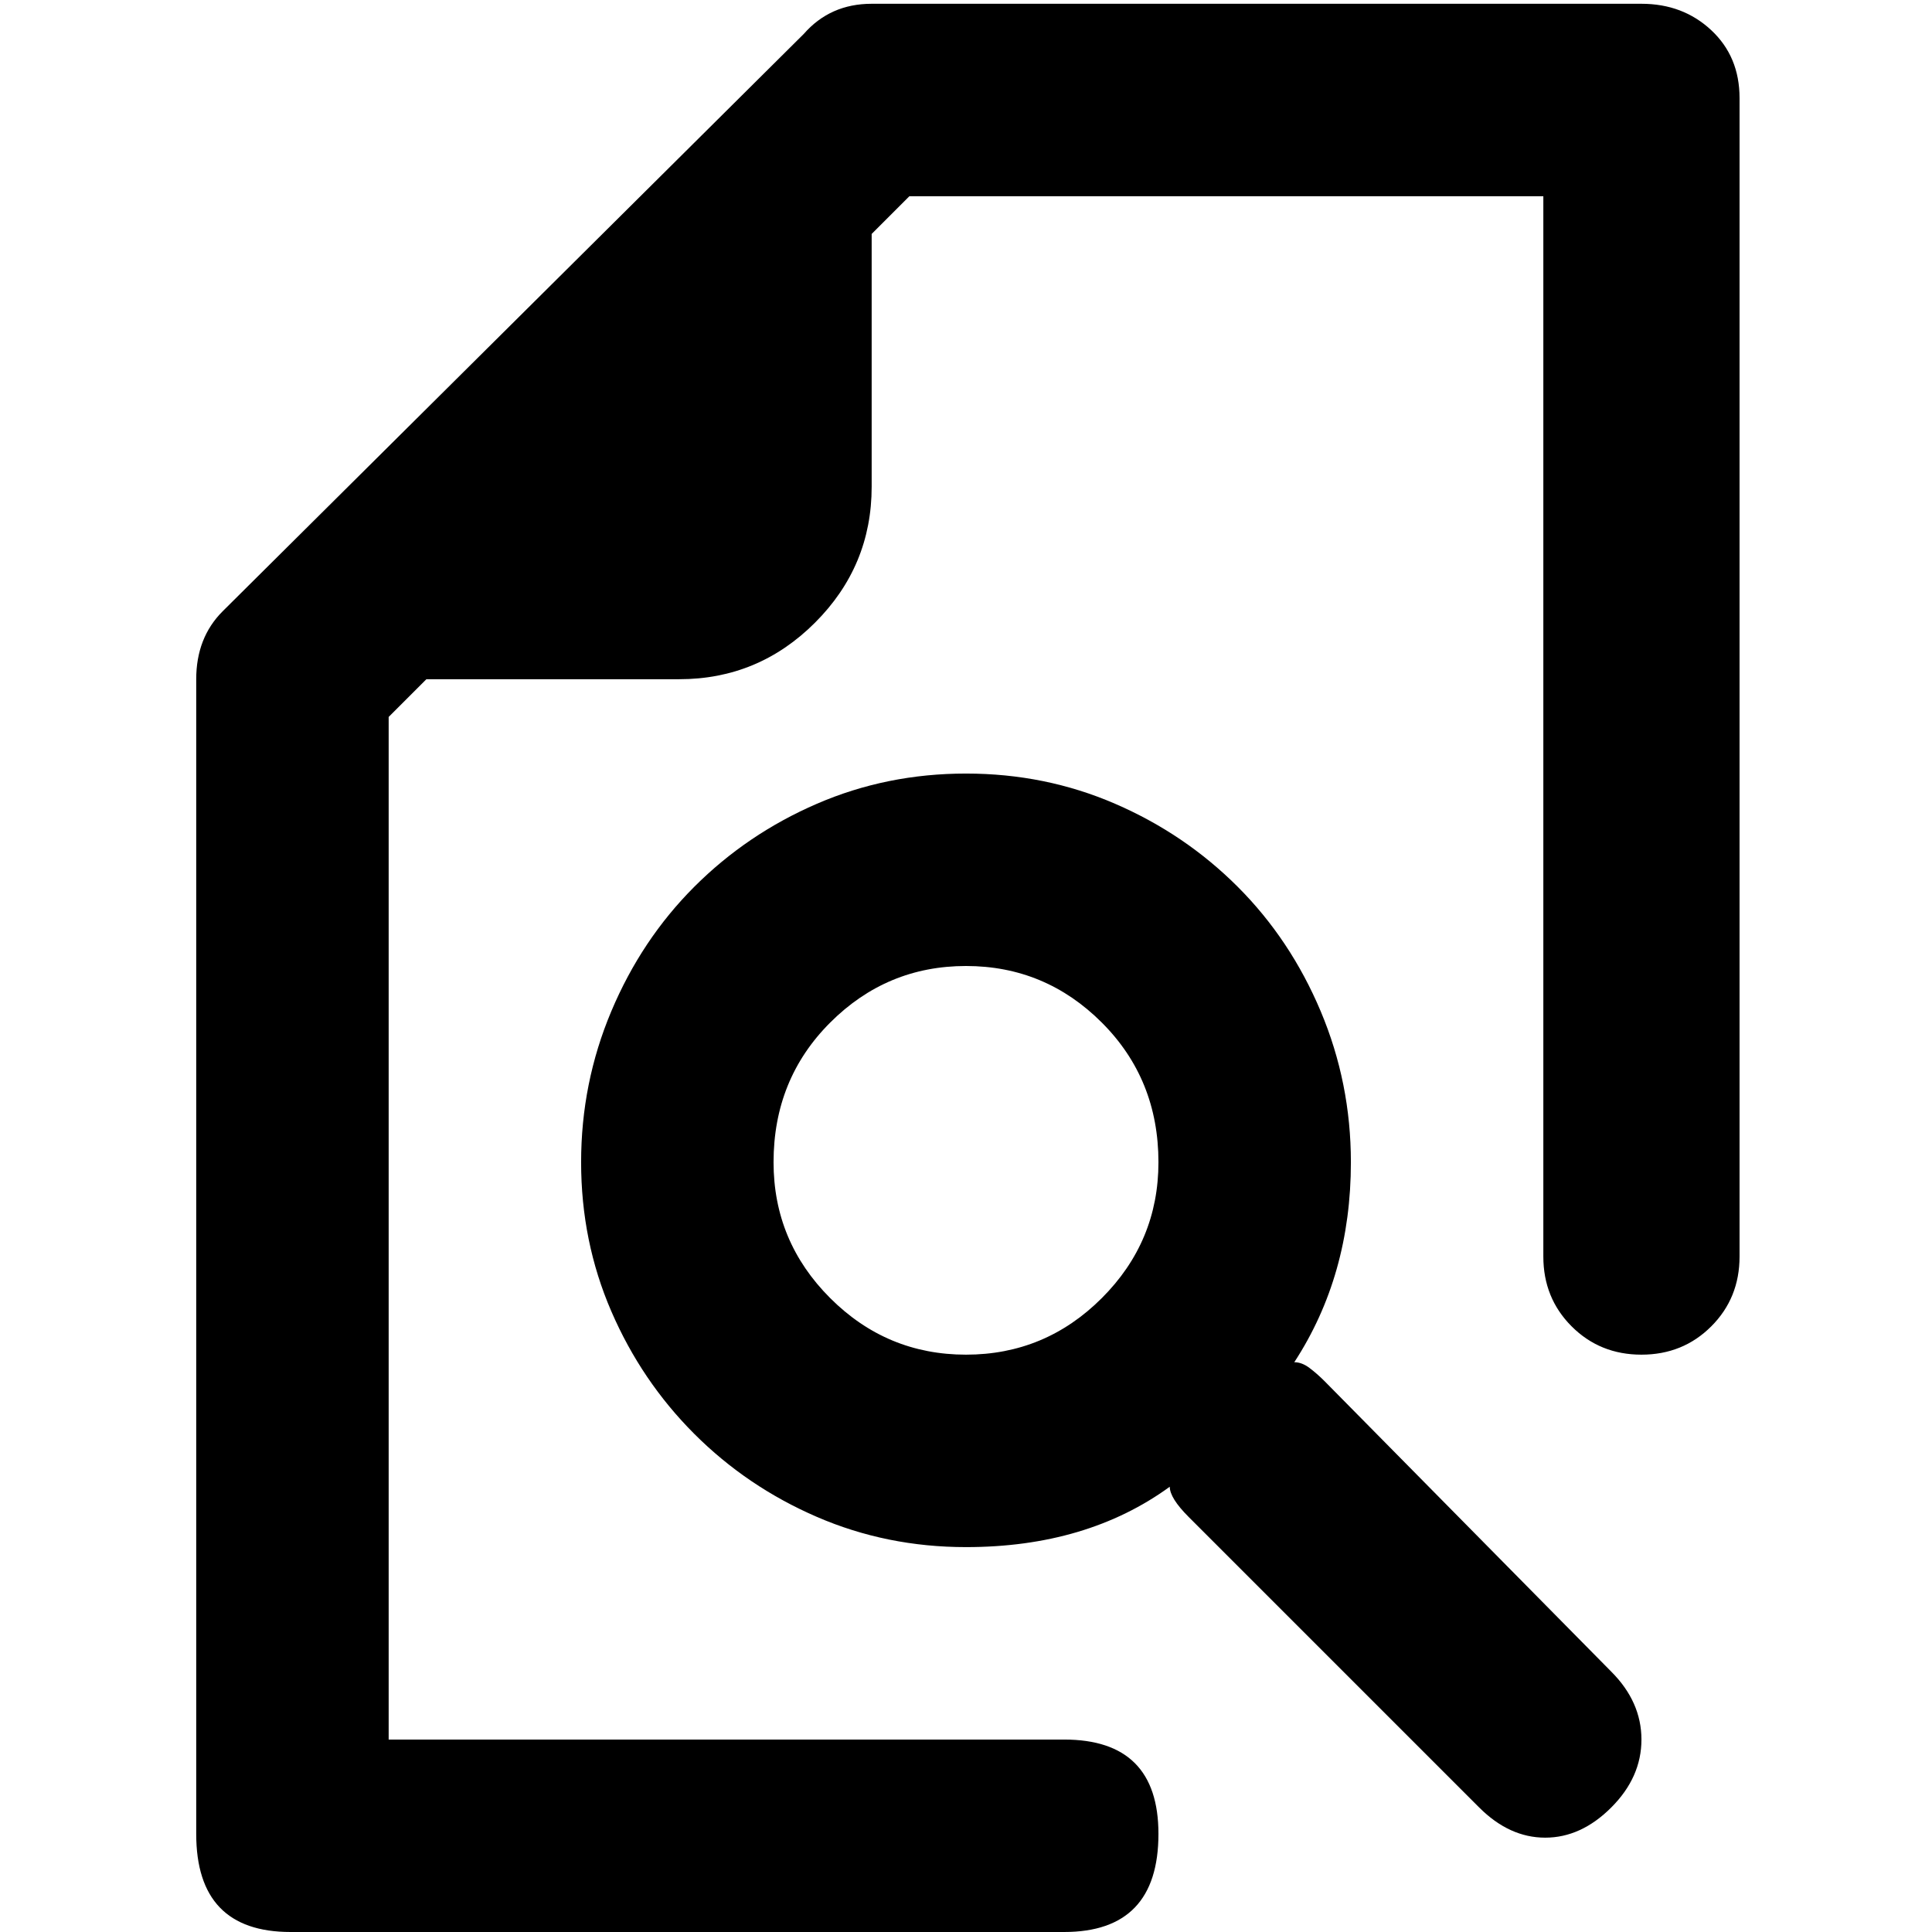 <svg xmlns="http://www.w3.org/2000/svg" viewBox="0 0 512 512">
	<path d="M427 443q8 8 8 18t-8 18-17.5 8-17.5-8l-77-77q-5-5-5-8-22 16-54 16-21 0-39.5-8T184 380t-22-32.5-8-39.5 8-40 22-33 32.5-22 39.5-8 39.5 8 32.5 22 22 33 8 40q0 30-15 53 2 0 4 1.5t4 3.5zm-171-84q21 0 36-15t15-36q0-22-15-37t-36-15-36 15-15 37q0 21 15 36t36 15zM435 1q11 0 18.5 7t7.5 18v307q0 11-7.5 18.5T435 359t-18.5-7.5T409 333V52H241l-10 10v67q0 21-15 36t-36 15h-67l-10 10v271h179q25 0 25 25 0 26-25 26H77q-25 0-25-26V180q0-11 7-18L213 9q7-8 18-8h204z"/>
</svg>